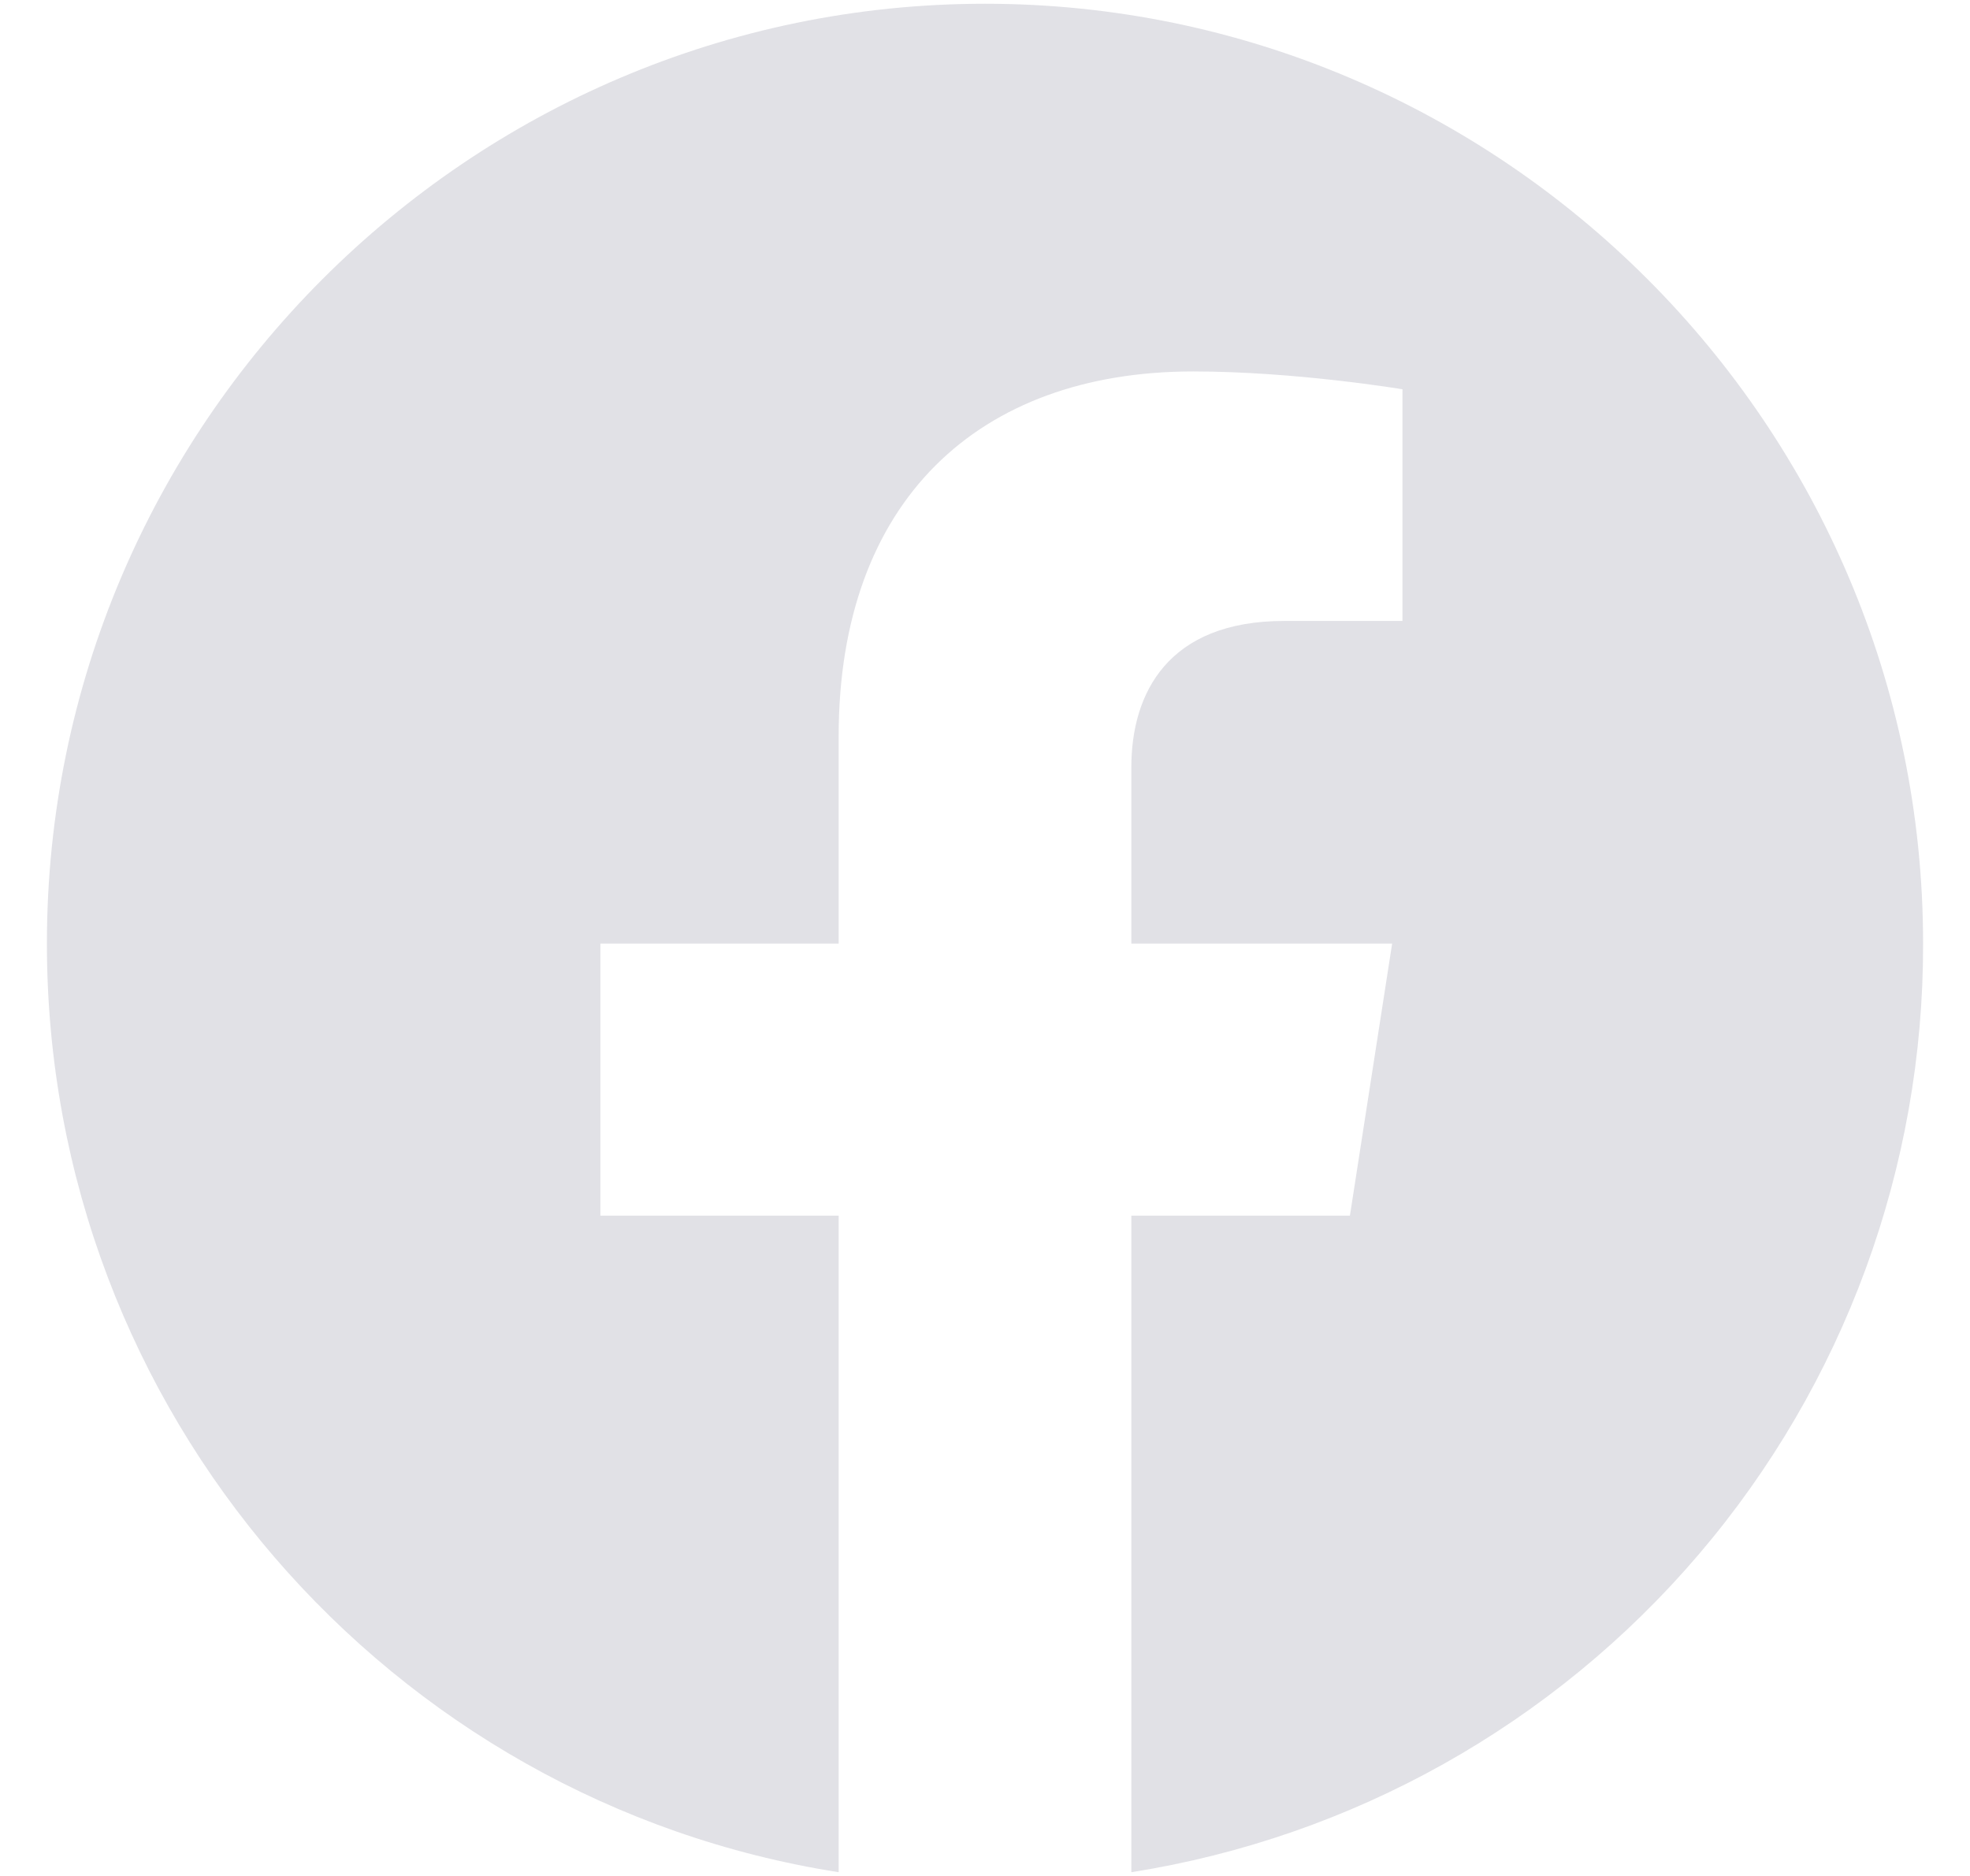 <svg width="21" height="20" viewBox="0 0 21 20" fill="none" xmlns="http://www.w3.org/2000/svg">
<path d="M10.5 0.04C5 0.04 0.5 4.53 0.5 10.06C0.5 15.06 4.16 19.21 8.94 19.96V12.96H6.4V10.06H8.94V7.85C8.94 5.34 10.43 3.96 12.72 3.96C13.81 3.96 14.95 4.15 14.95 4.15V6.62H13.69C12.45 6.62 12.06 7.39 12.06 8.18V10.06H14.84L14.39 12.96H12.06V19.96C14.416 19.588 16.562 18.386 18.11 16.57C19.658 14.755 20.505 12.446 20.5 10.06C20.5 4.53 16 0.04 10.5 0.04Z" fill="#E1E1E6"/>
</svg>

